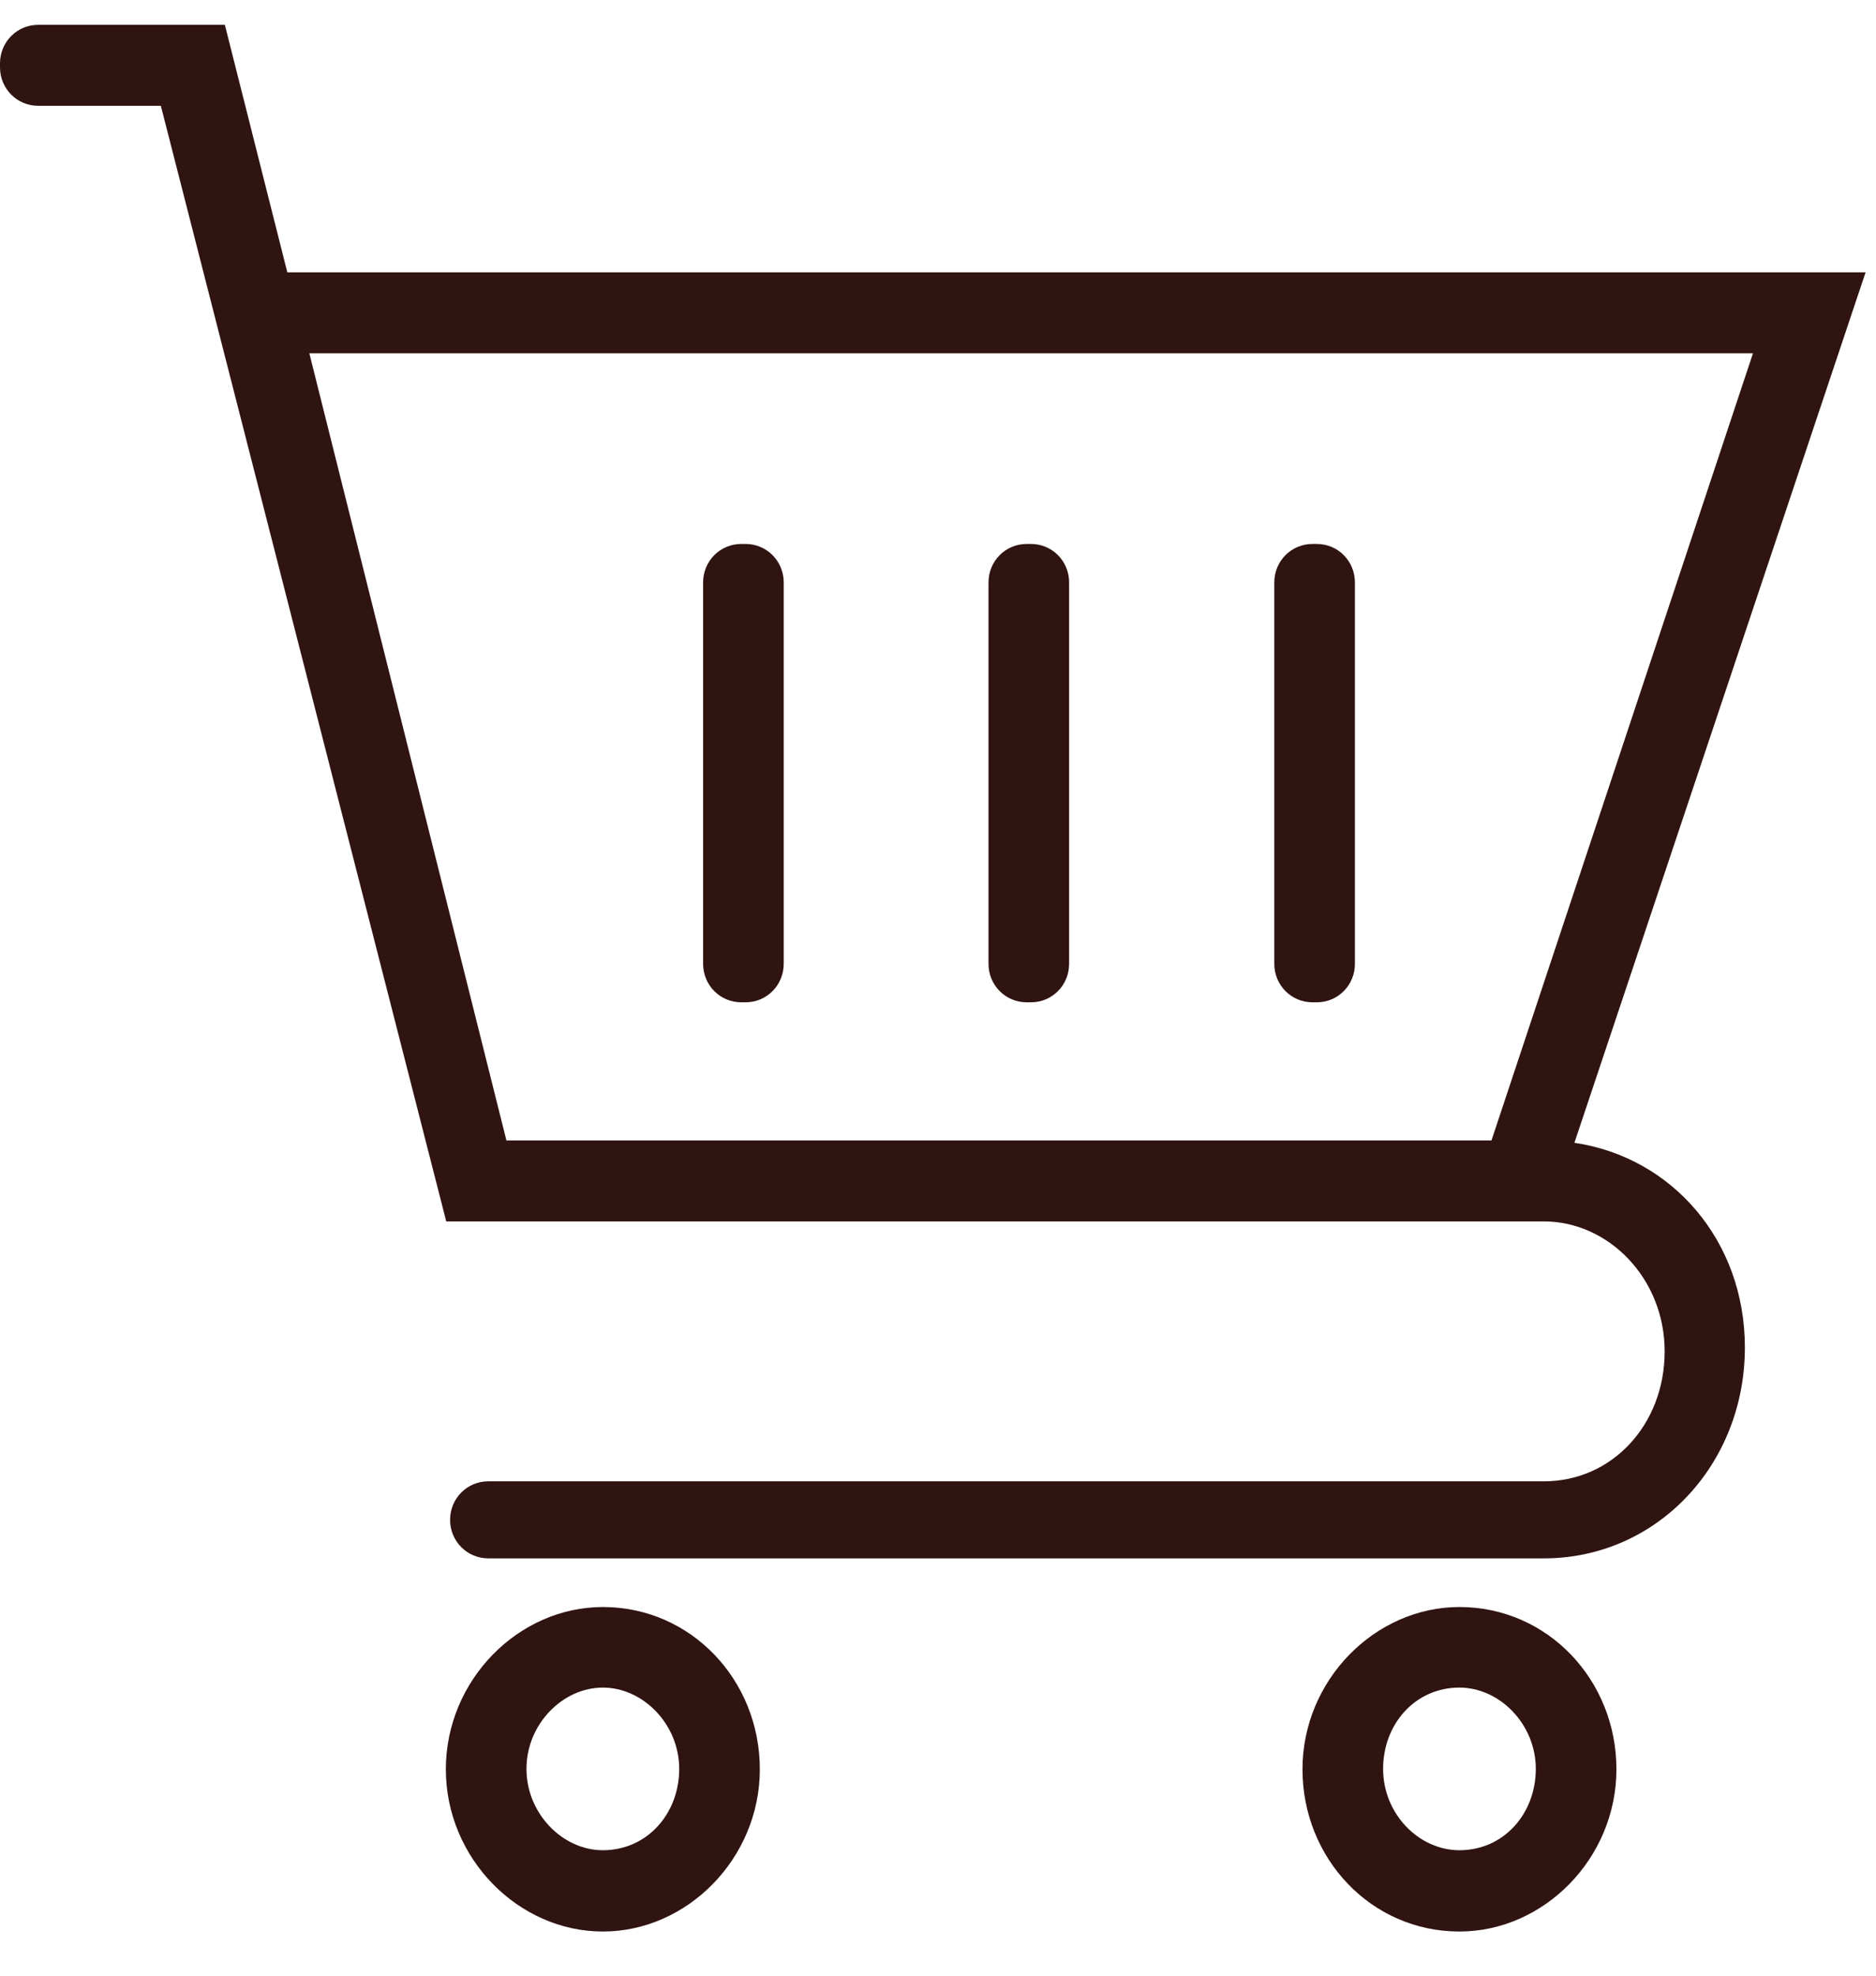 <svg width="38" height="40" viewBox="0 0 38 40" fill="none" xmlns="http://www.w3.org/2000/svg">
<path d="M12.211 32.536C14 32.536 15.391 34.017 15.391 35.821C15.391 37.625 13.922 39.106 12.211 39.106C10.5 39.106 9.031 37.625 9.031 35.821C9.031 34.017 10.5 32.536 12.211 32.536ZM12.211 37.46C13.109 37.46 13.758 36.719 13.758 35.813C13.758 34.907 13.023 34.167 12.211 34.167C11.398 34.167 10.664 34.907 10.664 35.813C10.664 36.719 11.398 37.46 12.211 37.46Z" fill="#301411"/>
<path d="M29.562 32.536C31.352 32.536 32.742 34.017 32.742 35.821C32.742 37.625 31.273 39.106 29.562 39.106C27.773 39.106 26.383 37.625 26.383 35.821C26.383 34.017 27.852 32.536 29.562 32.536ZM29.562 37.46C30.461 37.46 31.109 36.719 31.109 35.813C31.109 34.907 30.375 34.167 29.562 34.167C28.664 34.167 28.016 34.907 28.016 35.813C28.016 36.727 28.742 37.46 29.562 37.46Z" fill="#301411"/>
<path d="M4.555 0.503L5.82 5.514H37.789L31.891 23.137C33.867 23.429 35.344 25.115 35.344 27.281C35.344 29.66 33.555 31.551 31.273 31.551H9.891C9.461 31.551 9.117 31.204 9.117 30.771C9.117 30.338 9.461 29.991 9.891 29.991H31.273C32.656 29.991 33.719 28.841 33.719 27.36C33.719 25.879 32.578 24.729 31.273 24.729H9.117H9.039L3.258 2.142H0.773C0.344 2.142 0 1.795 0 1.362V1.283C0 0.85 0.344 0.503 0.773 0.503H4.555ZM10.258 23.09H30.211L35.508 7.153H6.266L10.258 23.09Z" fill="#301411"/>
<path d="M26.672 11.013H26.586C26.156 11.013 25.812 11.359 25.812 11.793V19.513C25.812 19.947 26.156 20.293 26.586 20.293H26.672C27.102 20.293 27.445 19.947 27.445 19.513V11.793C27.445 11.359 27.102 11.013 26.672 11.013Z" fill="#301411"/>
<path d="M20.883 11.013H20.797C20.367 11.013 20.023 11.359 20.023 11.793V19.513C20.023 19.947 20.367 20.293 20.797 20.293H20.883C21.312 20.293 21.656 19.947 21.656 19.513V11.793C21.656 11.359 21.312 11.013 20.883 11.013Z" fill="#301411"/>
<path d="M15.102 11.013H15.016C14.586 11.013 14.242 11.359 14.242 11.793V19.513C14.242 19.947 14.586 20.293 15.016 20.293H15.102C15.531 20.293 15.875 19.947 15.875 19.513V11.793C15.875 11.359 15.531 11.013 15.102 11.013Z" fill="#301411"/>
</svg>
